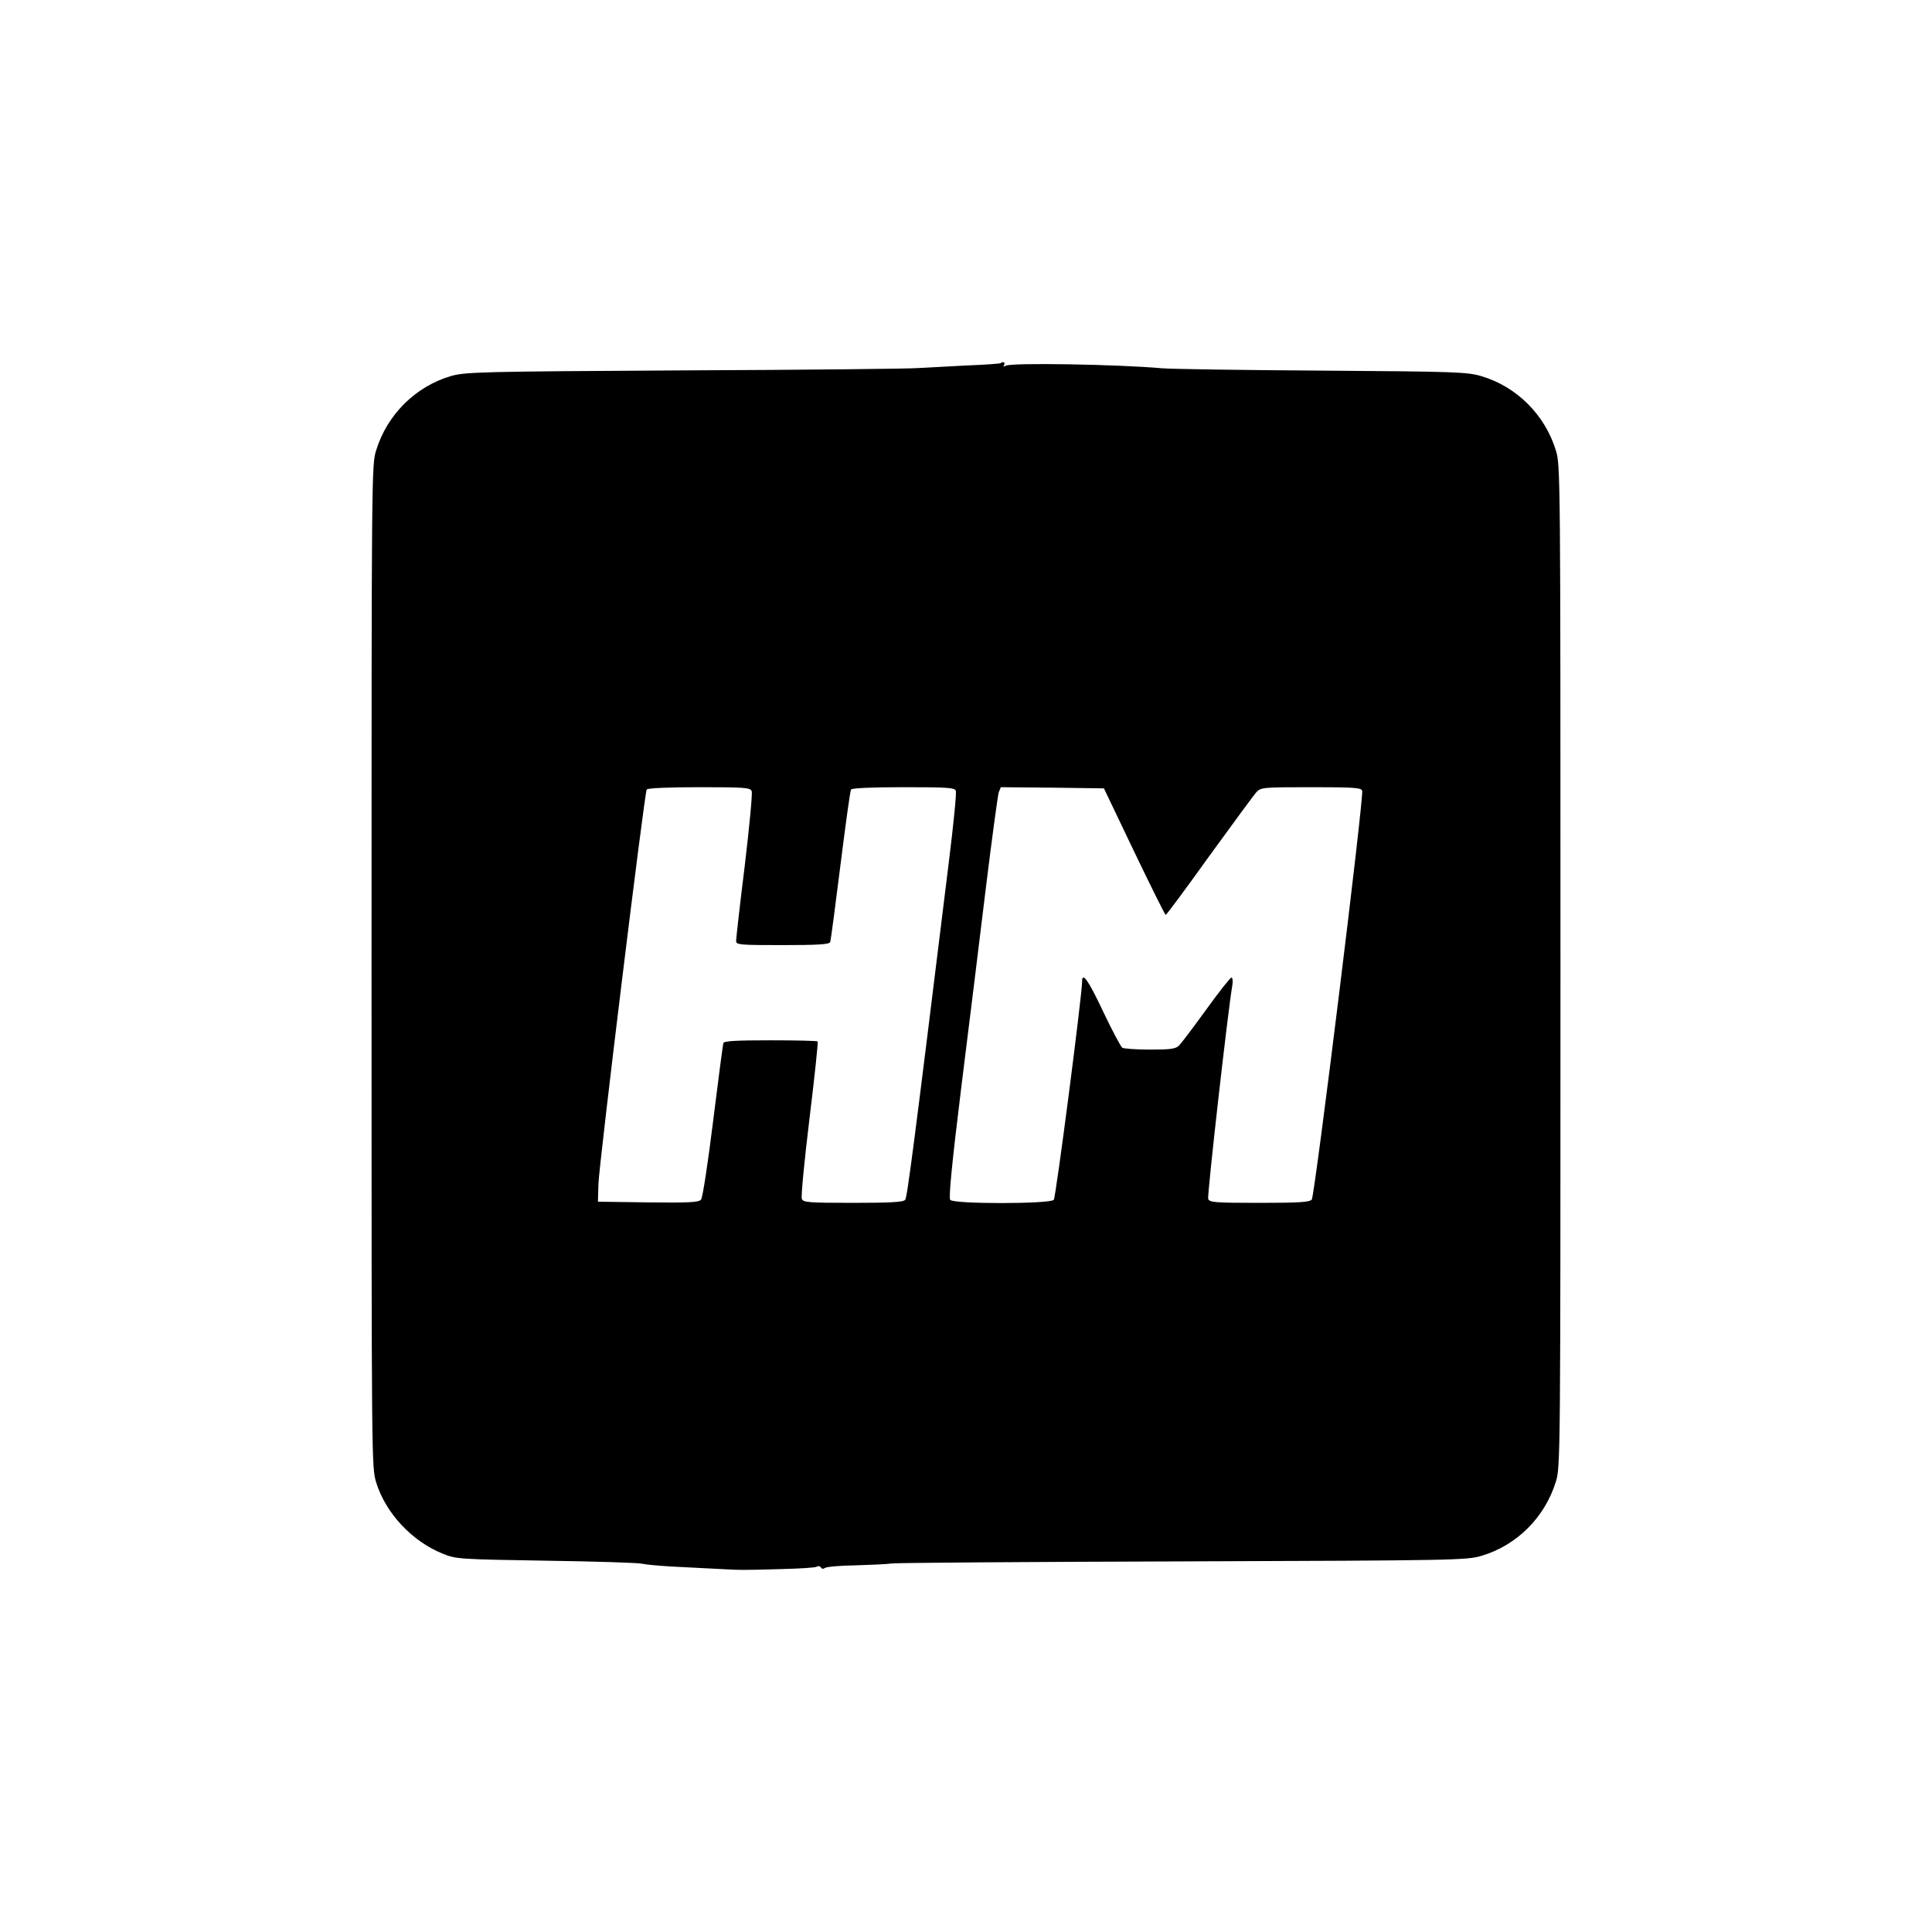 <?xml version="1.0" standalone="no"?>
<!DOCTYPE svg PUBLIC "-//W3C//DTD SVG 20010904//EN"
 "http://www.w3.org/TR/2001/REC-SVG-20010904/DTD/svg10.dtd">
<svg version="1.0" xmlns="http://www.w3.org/2000/svg"
 width="832pt" height="832pt" viewBox="0 0 832 832"
 preserveAspectRatio="xMidYMid meet">
<g transform="translate(0,832) scale(0.1,-0.1)"
fill="#000000" stroke="none">
<path d="M4309 6756 c-2 -2 -69 -7 -149 -10 -80 -4 -172 -9 -205 -11 -33 -3
-485 -8 -1005 -10 -896 -5 -948 -7 -1010 -25 -151 -45 -273 -166 -320 -319
-20 -62 -20 -104 -20 -2221 0 -2143 0 -2158 20 -2224 41 -133 155 -254 287
-307 56 -23 70 -24 443 -30 212 -3 399 -9 415 -13 17 -4 73 -9 125 -12 52 -3
140 -7 195 -10 113 -6 102 -6 285 -1 75 2 141 6 147 10 6 4 15 3 18 -3 4 -7
11 -7 18 -2 7 5 66 10 132 11 66 2 136 5 155 8 19 3 584 7 1255 9 1174 4 1222
5 1285 24 152 45 273 166 320 319 20 62 20 104 20 2221 0 2117 0 2159 -20
2221 -47 153 -169 274 -320 319 -61 18 -108 20 -690 24 -344 2 -652 7 -685 10
-190 17 -652 25 -674 11 -10 -5 -12 -4 -7 3 7 11 -5 17 -15 8z m-1072 -1843
c4 -9 -10 -155 -30 -323 -21 -168 -37 -313 -37 -322 0 -17 16 -18 200 -18 151
0 202 3 205 13 3 6 22 155 44 329 22 175 42 322 46 328 4 6 85 10 226 10 187
0 220 -2 225 -15 4 -8 -10 -147 -30 -308 -151 -1227 -179 -1443 -188 -1454 -8
-10 -65 -13 -225 -13 -192 0 -214 2 -220 17 -4 10 11 165 33 346 22 180 38
330 35 332 -2 3 -94 5 -203 5 -150 0 -200 -3 -203 -12 -2 -7 -22 -159 -44
-336 -22 -178 -45 -330 -52 -338 -10 -12 -50 -14 -228 -12 l-216 3 2 75 c2 81
198 1684 208 1700 4 6 92 10 226 10 198 0 220 -2 226 -17z m1647 -260 c72
-150 133 -273 136 -273 3 0 88 114 188 254 101 139 192 263 203 275 19 20 28
21 235 21 182 0 216 -2 220 -15 9 -22 -204 -1745 -217 -1761 -9 -11 -57 -14
-226 -14 -192 0 -214 2 -220 17 -5 14 84 803 104 921 3 17 1 32 -4 32 -5 0
-54 -62 -108 -137 -55 -76 -108 -146 -117 -155 -15 -15 -36 -18 -125 -18 -60
0 -113 4 -120 8 -6 4 -43 73 -82 155 -64 136 -91 174 -91 130 0 -57 -113 -930
-122 -940 -15 -18 -431 -19 -446 0 -7 8 7 155 48 487 33 261 80 648 106 860
26 212 51 395 55 408 l9 22 222 -2 222 -3 130 -272z"/>
</g>
</svg>
